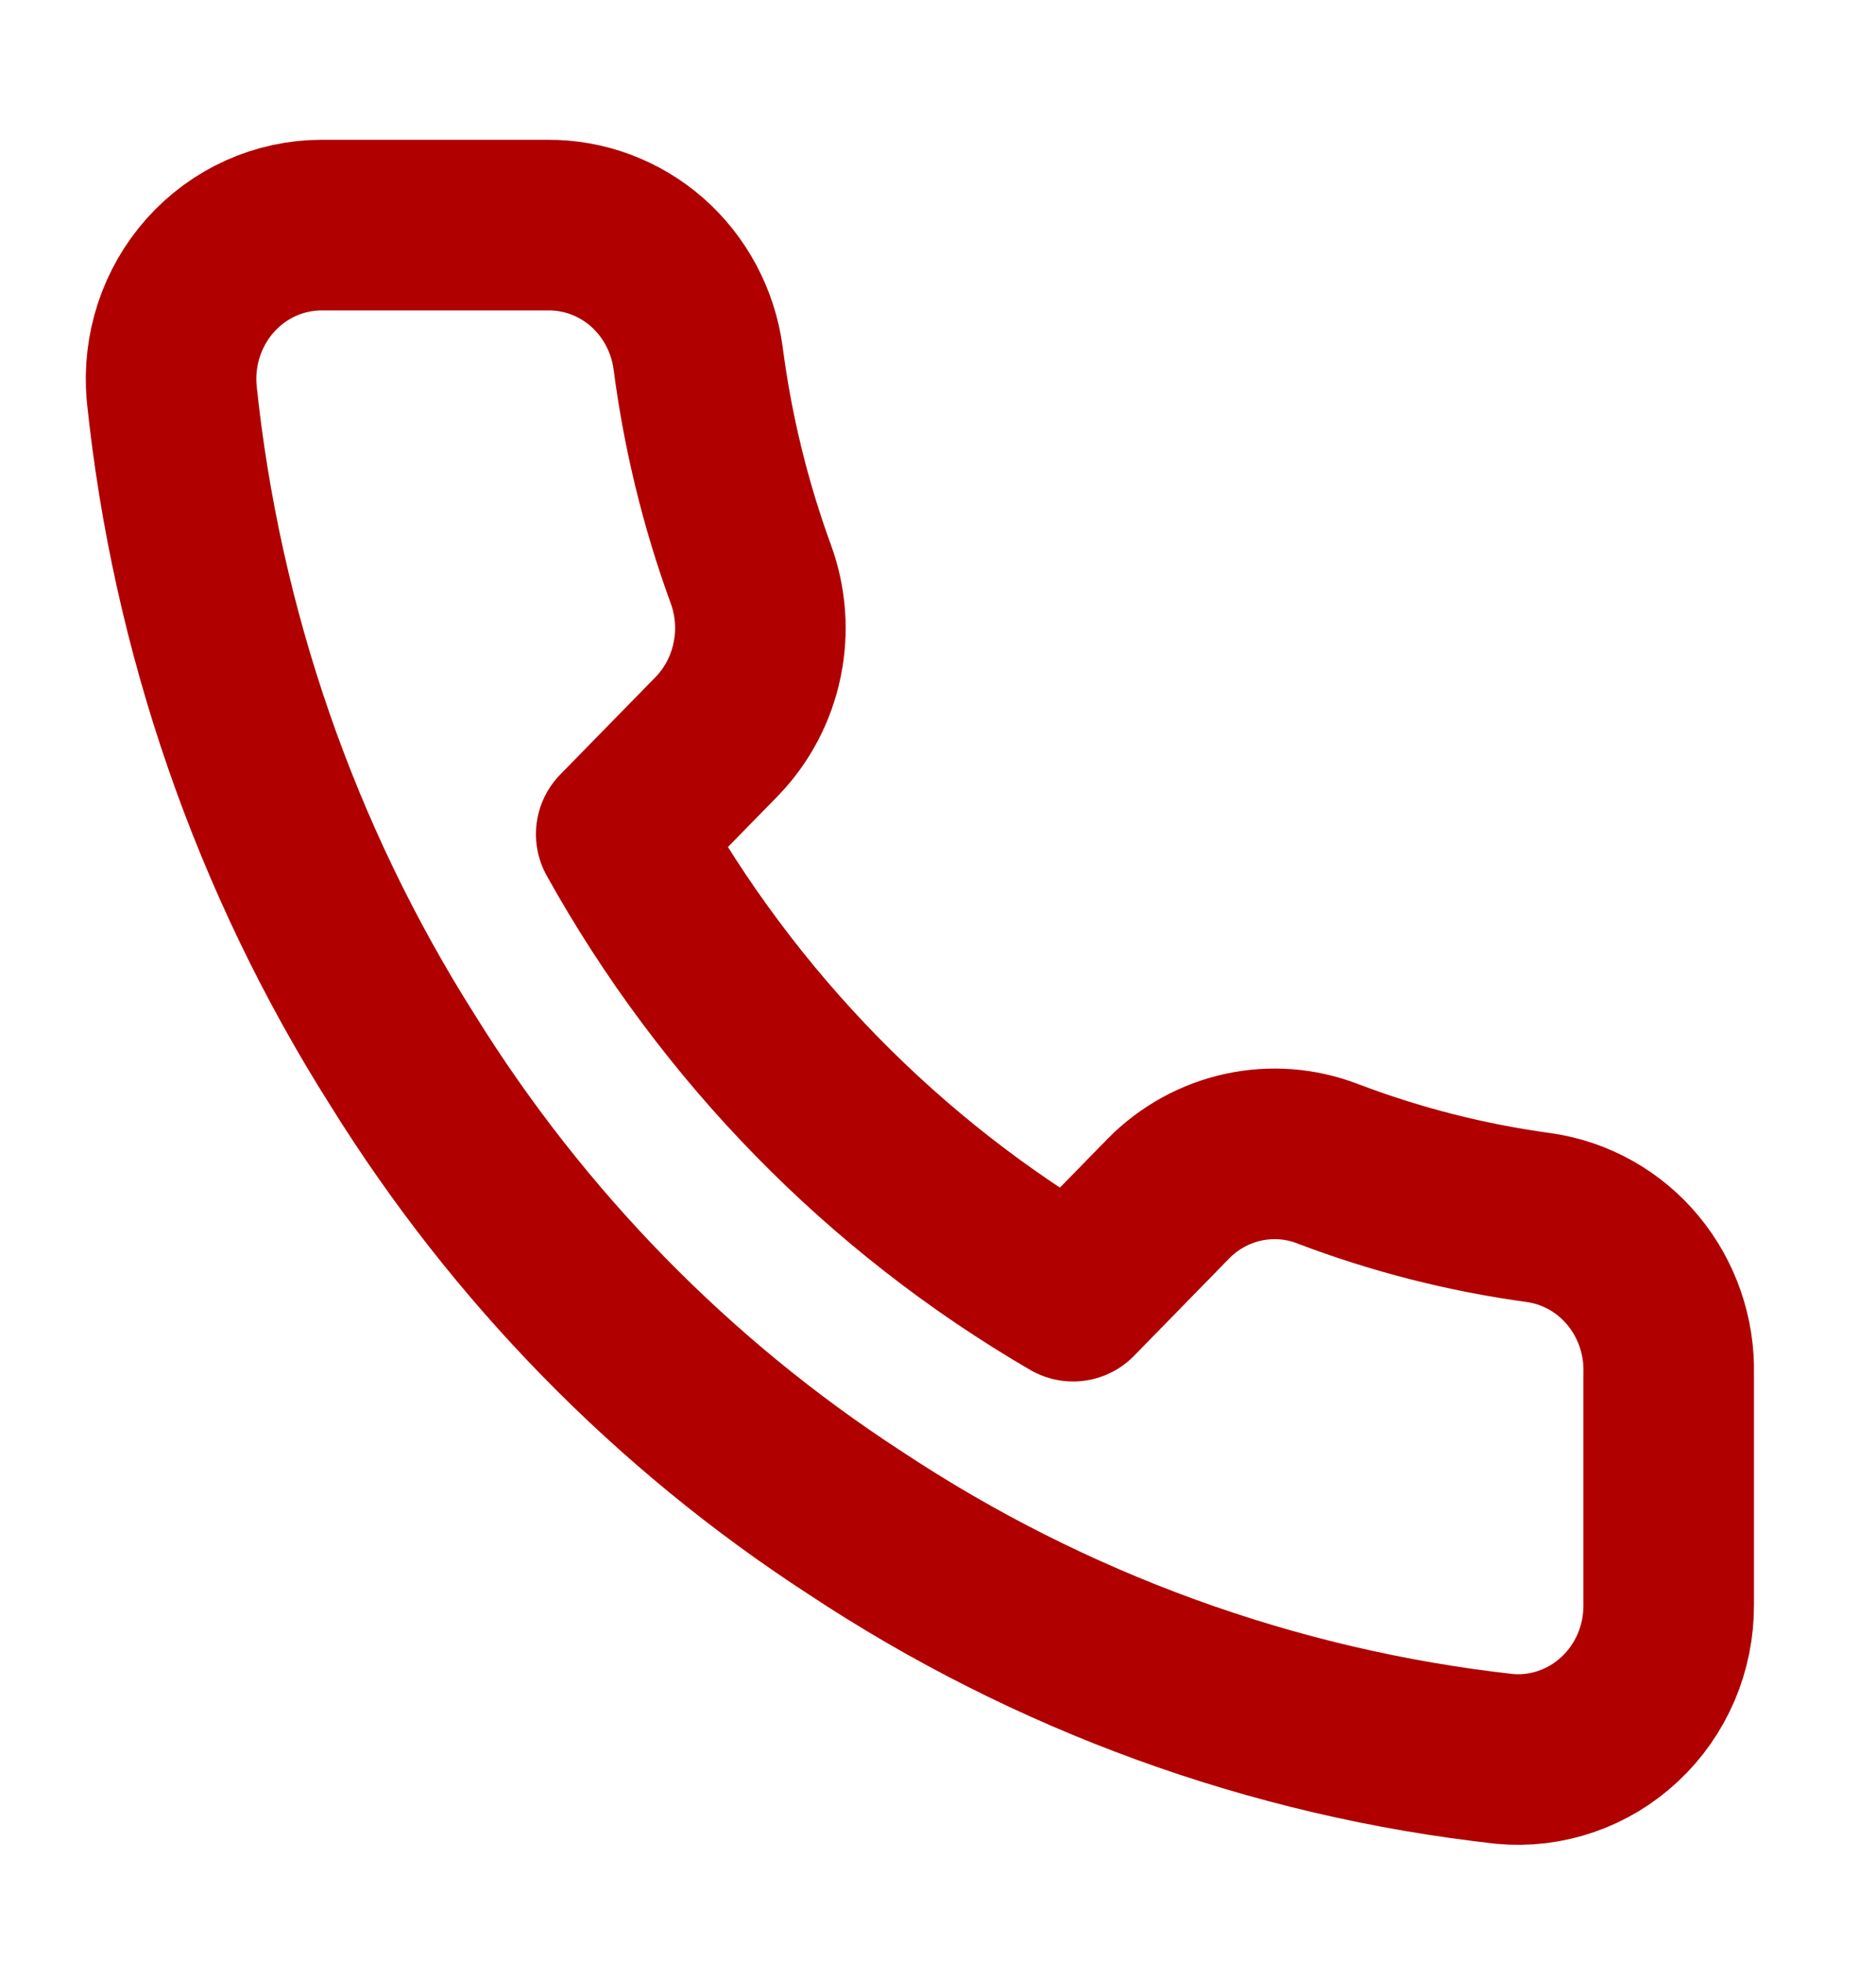 <svg width="22" height="23" viewBox="0 0 22 23" fill="none" xmlns="http://www.w3.org/2000/svg">
<path d="M19.569 16.108V18.817C19.57 19.068 19.52 19.317 19.422 19.547C19.323 19.778 19.178 19.985 18.997 20.154C18.816 20.324 18.602 20.454 18.369 20.534C18.136 20.615 17.889 20.645 17.644 20.622C14.927 20.32 12.316 19.371 10.023 17.851C7.889 16.465 6.08 14.615 4.724 12.434C3.231 10.079 2.303 7.397 2.013 4.607C1.991 4.357 2.02 4.106 2.098 3.868C2.176 3.631 2.302 3.412 2.467 3.227C2.633 3.042 2.834 2.894 3.058 2.793C3.283 2.692 3.525 2.639 3.77 2.639H6.42C6.848 2.635 7.264 2.79 7.589 3.075C7.914 3.361 8.126 3.758 8.186 4.192C8.298 5.058 8.505 5.909 8.804 6.728C8.923 7.052 8.949 7.403 8.878 7.74C8.808 8.078 8.644 8.388 8.407 8.633L7.285 9.78C8.542 12.04 10.373 13.911 12.584 15.197L13.705 14.05C13.945 13.807 14.249 13.64 14.579 13.568C14.909 13.496 15.253 13.522 15.569 13.644C16.37 13.949 17.203 14.161 18.05 14.276C18.479 14.338 18.871 14.558 19.151 14.896C19.431 15.234 19.58 15.666 19.569 16.108Z" stroke="#B00000" stroke-width="2" stroke-linecap="round" stroke-linejoin="round"/>
</svg>
